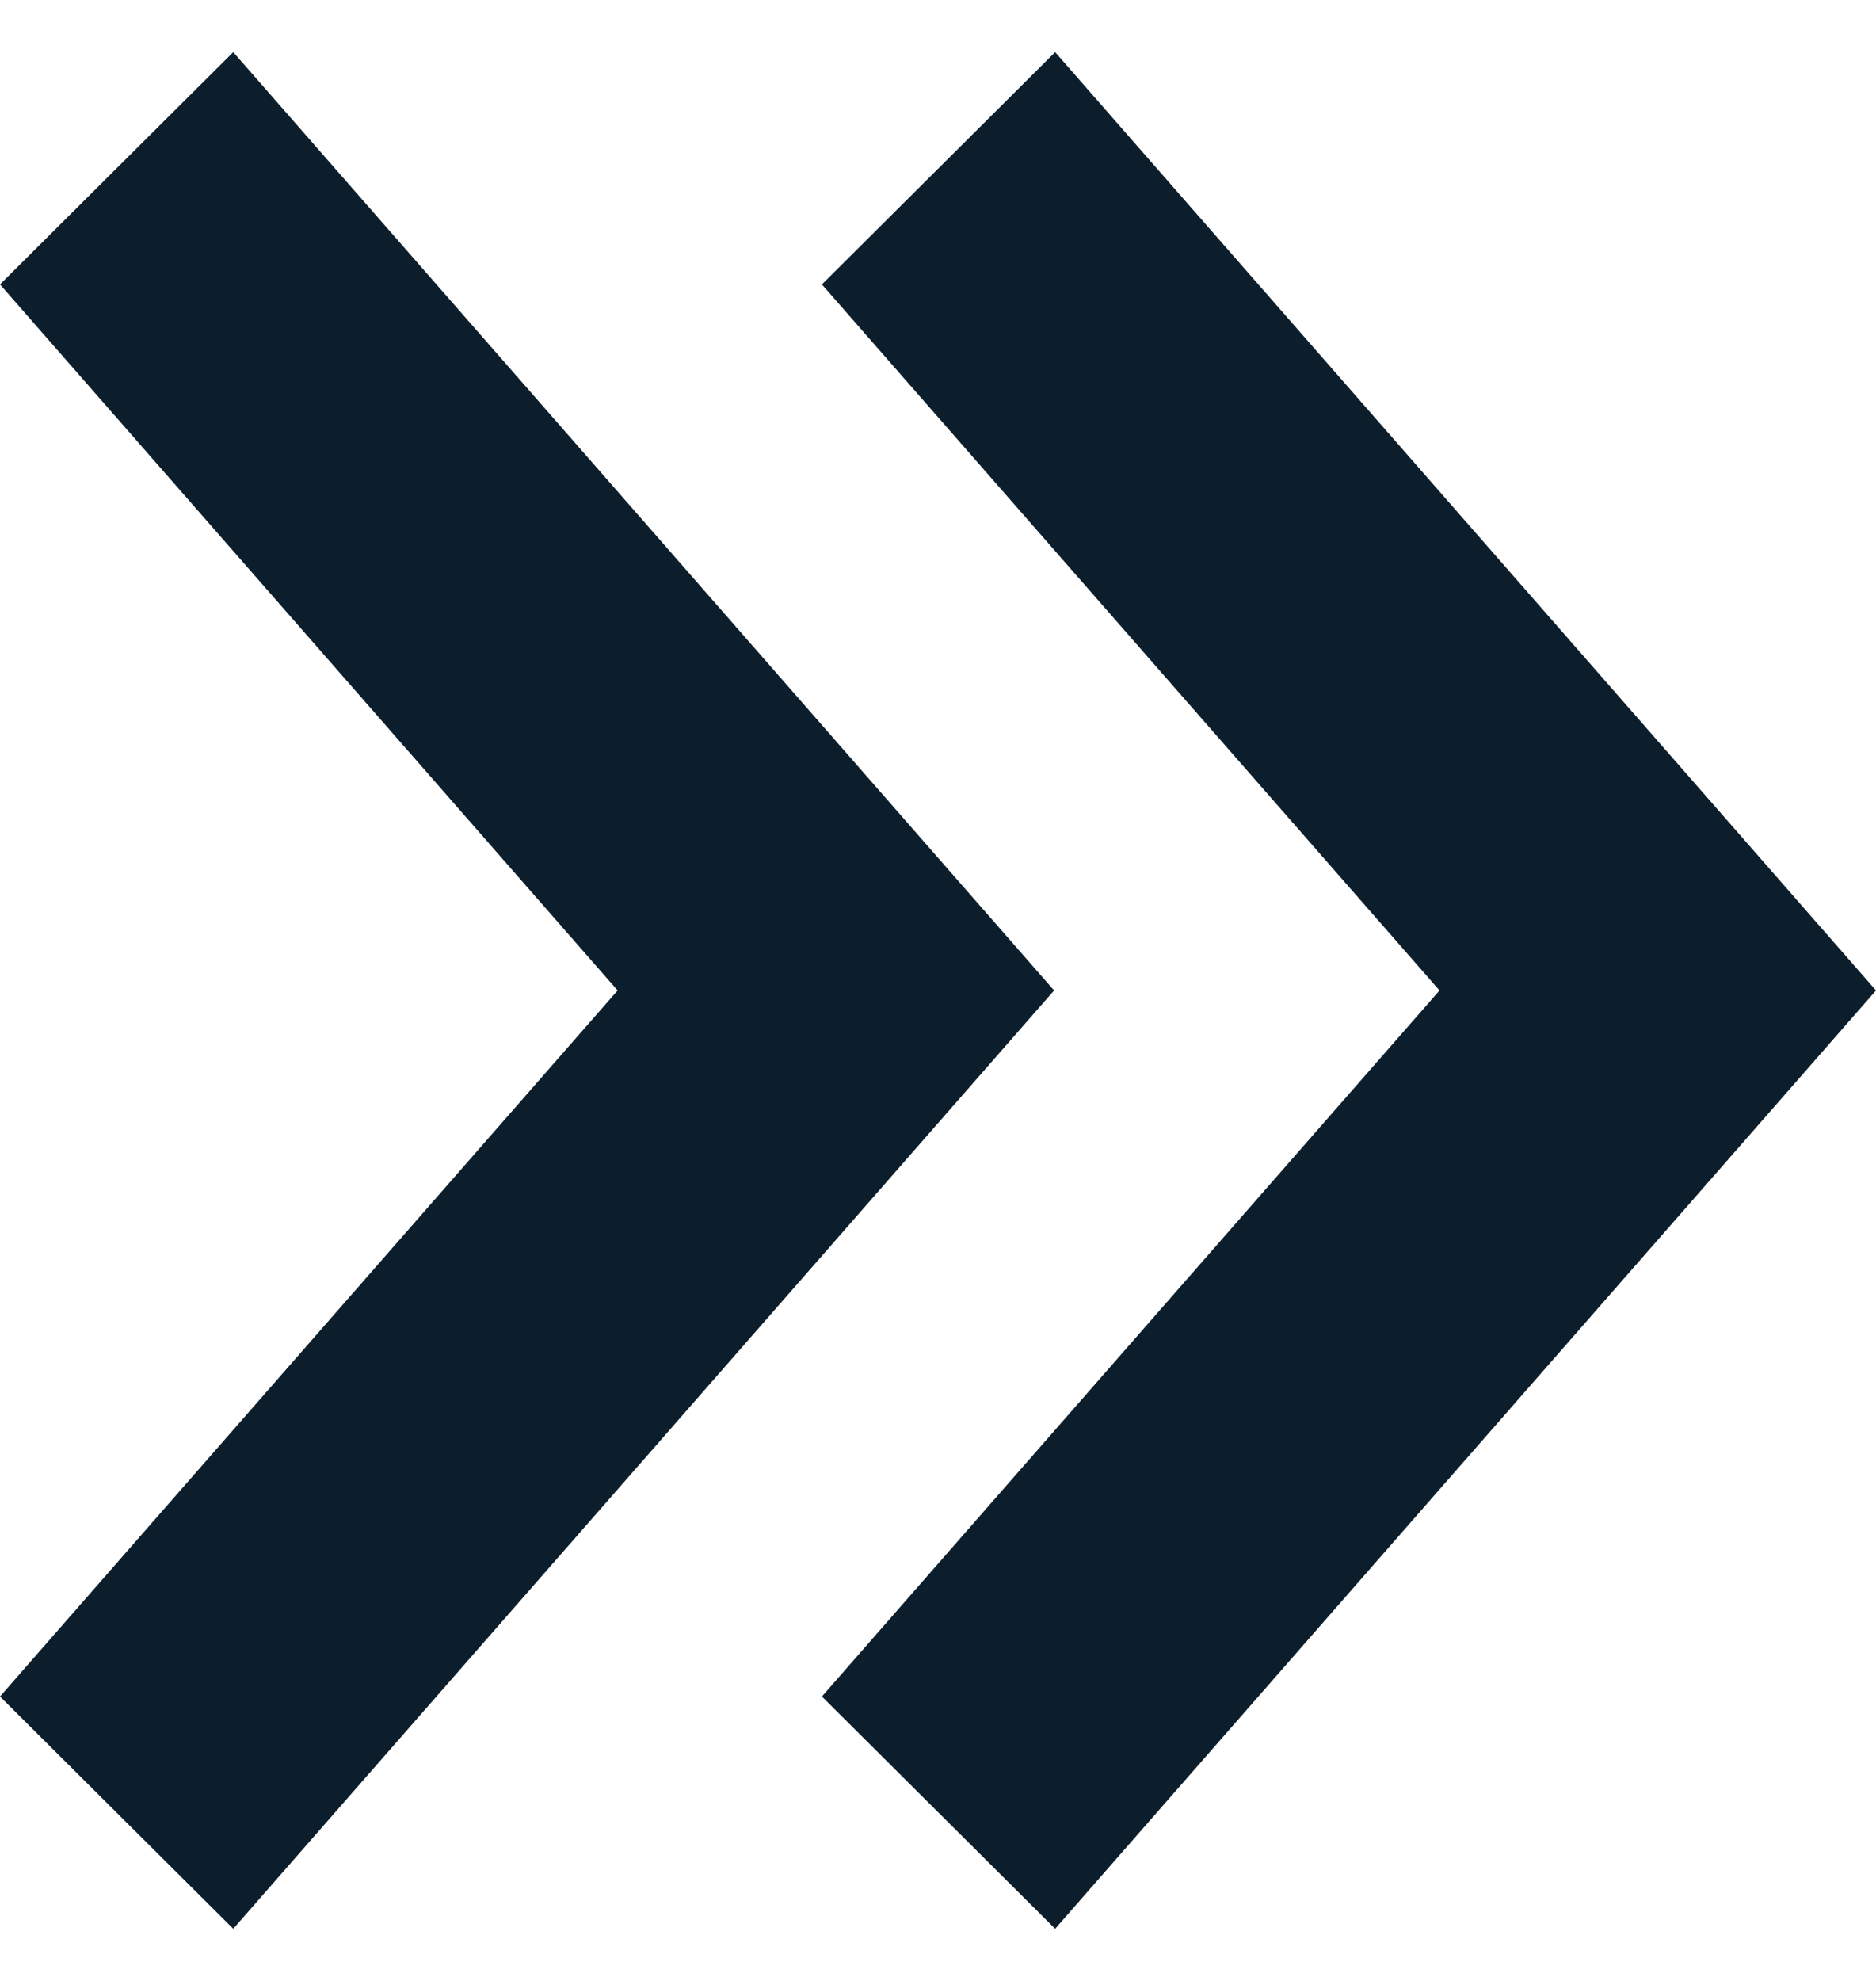 <svg width="18" height="19" viewBox="0 0 18 19" fill="none" xmlns="http://www.w3.org/2000/svg">
<path fill-rule="evenodd" clip-rule="evenodd" d="M0 2.728L5.926 9.5L0 16.272L2.238 18.5L9.139 10.614L10.114 9.5L9.139 8.386L2.238 0.5L0 2.728ZM7.886 2.728L13.812 9.5L7.886 16.272L10.124 18.5L17.025 10.614L18 9.5L17.025 8.386L10.124 0.5L7.886 2.728Z" fill="#0C1E2B"/>
</svg>
